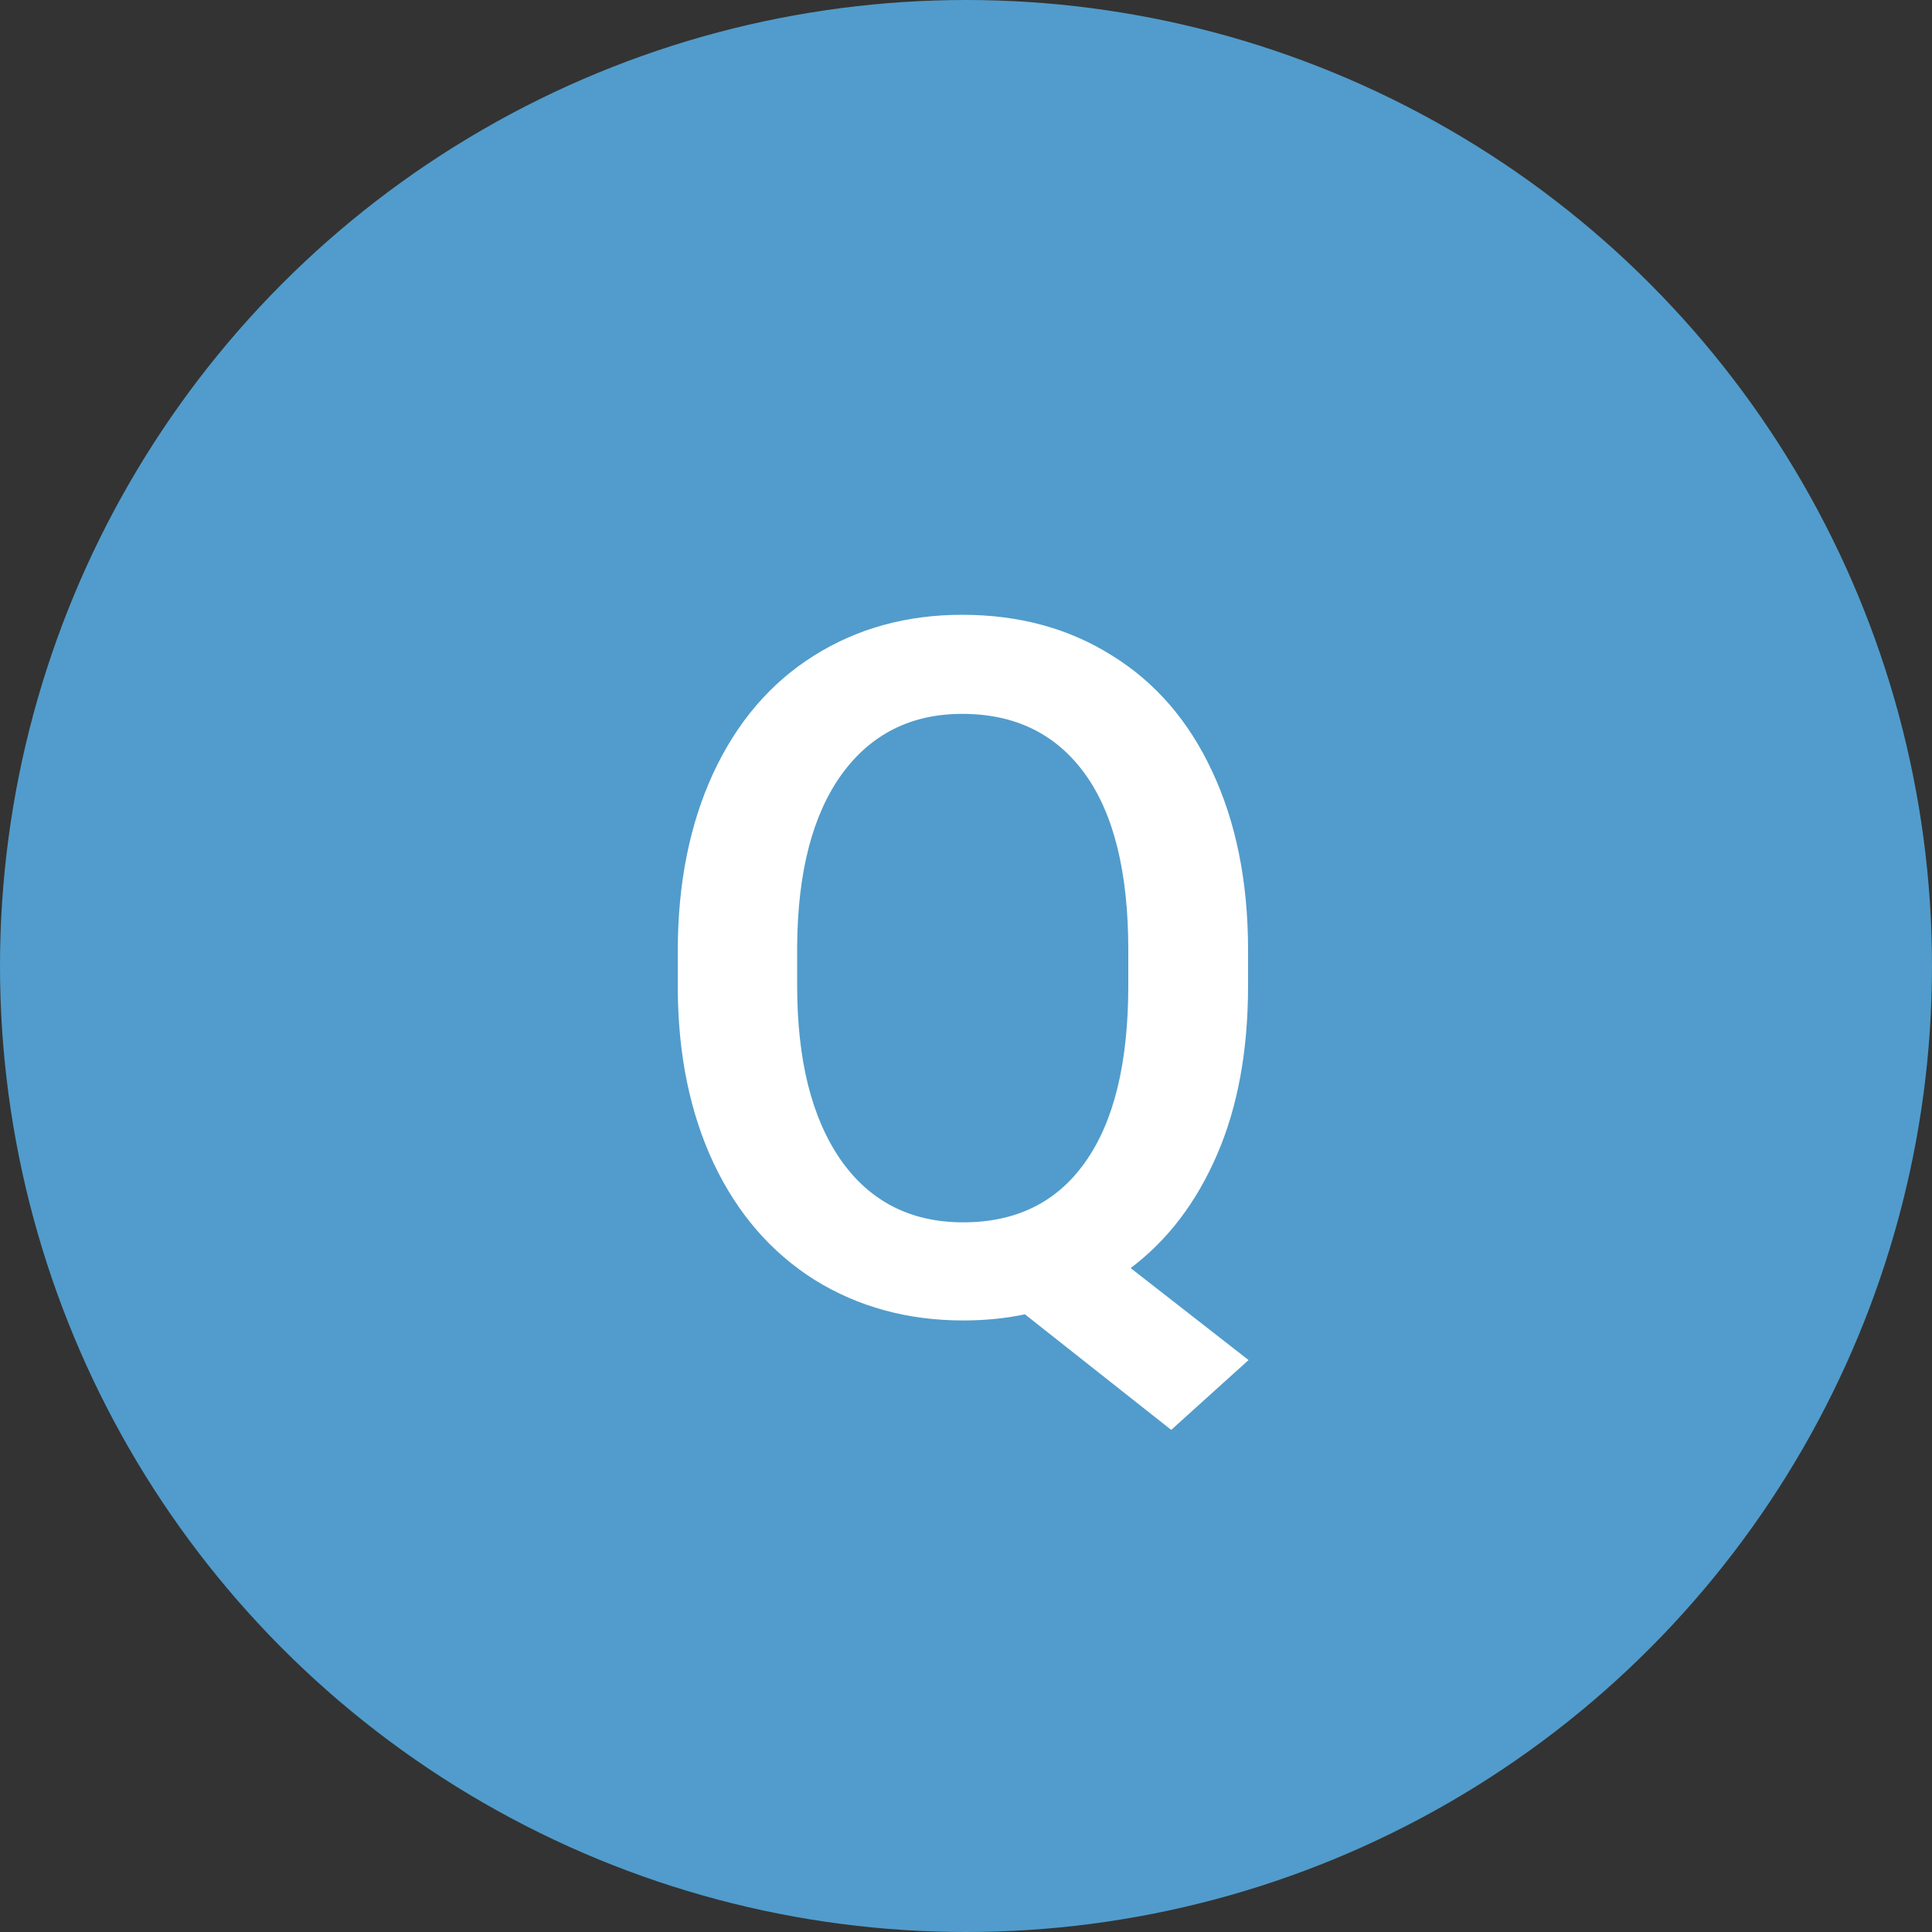 <svg width="28" height="28" viewBox="0 0 28 28" fill="none" xmlns="http://www.w3.org/2000/svg">
<rect x="0" y="0" width="28" height="28" fill="#333333" stroke="none"/>
<circle cx="14" cy="14" r="14" fill="#519CCC"/>
<path d="M18.088 14.283C18.088 15.227 17.938 16.045 17.637 16.737C17.34 17.425 16.924 17.972 16.386 18.378L18.095 19.711L16.974 20.723L14.854 19.048C14.576 19.107 14.278 19.137 13.959 19.137C13.157 19.137 12.439 18.941 11.806 18.549C11.177 18.152 10.689 17.59 10.343 16.86C10.001 16.131 9.828 15.29 9.823 14.338V13.777C9.823 12.807 9.994 11.95 10.336 11.207C10.682 10.464 11.168 9.897 11.792 9.505C12.421 9.108 13.139 8.91 13.945 8.91C14.766 8.91 15.488 9.106 16.112 9.498C16.741 9.885 17.227 10.446 17.568 11.18C17.91 11.909 18.083 12.759 18.088 13.729V14.283ZM16.352 13.764C16.352 12.643 16.142 11.793 15.723 11.214C15.303 10.635 14.711 10.346 13.945 10.346C13.203 10.346 12.619 10.64 12.195 11.227C11.776 11.811 11.562 12.636 11.553 13.702V14.283C11.553 15.359 11.762 16.2 12.182 16.806C12.605 17.412 13.198 17.715 13.959 17.715C14.729 17.715 15.319 17.423 15.729 16.84C16.144 16.256 16.352 15.404 16.352 14.283V13.764Z" fill="white"/>
</svg>
